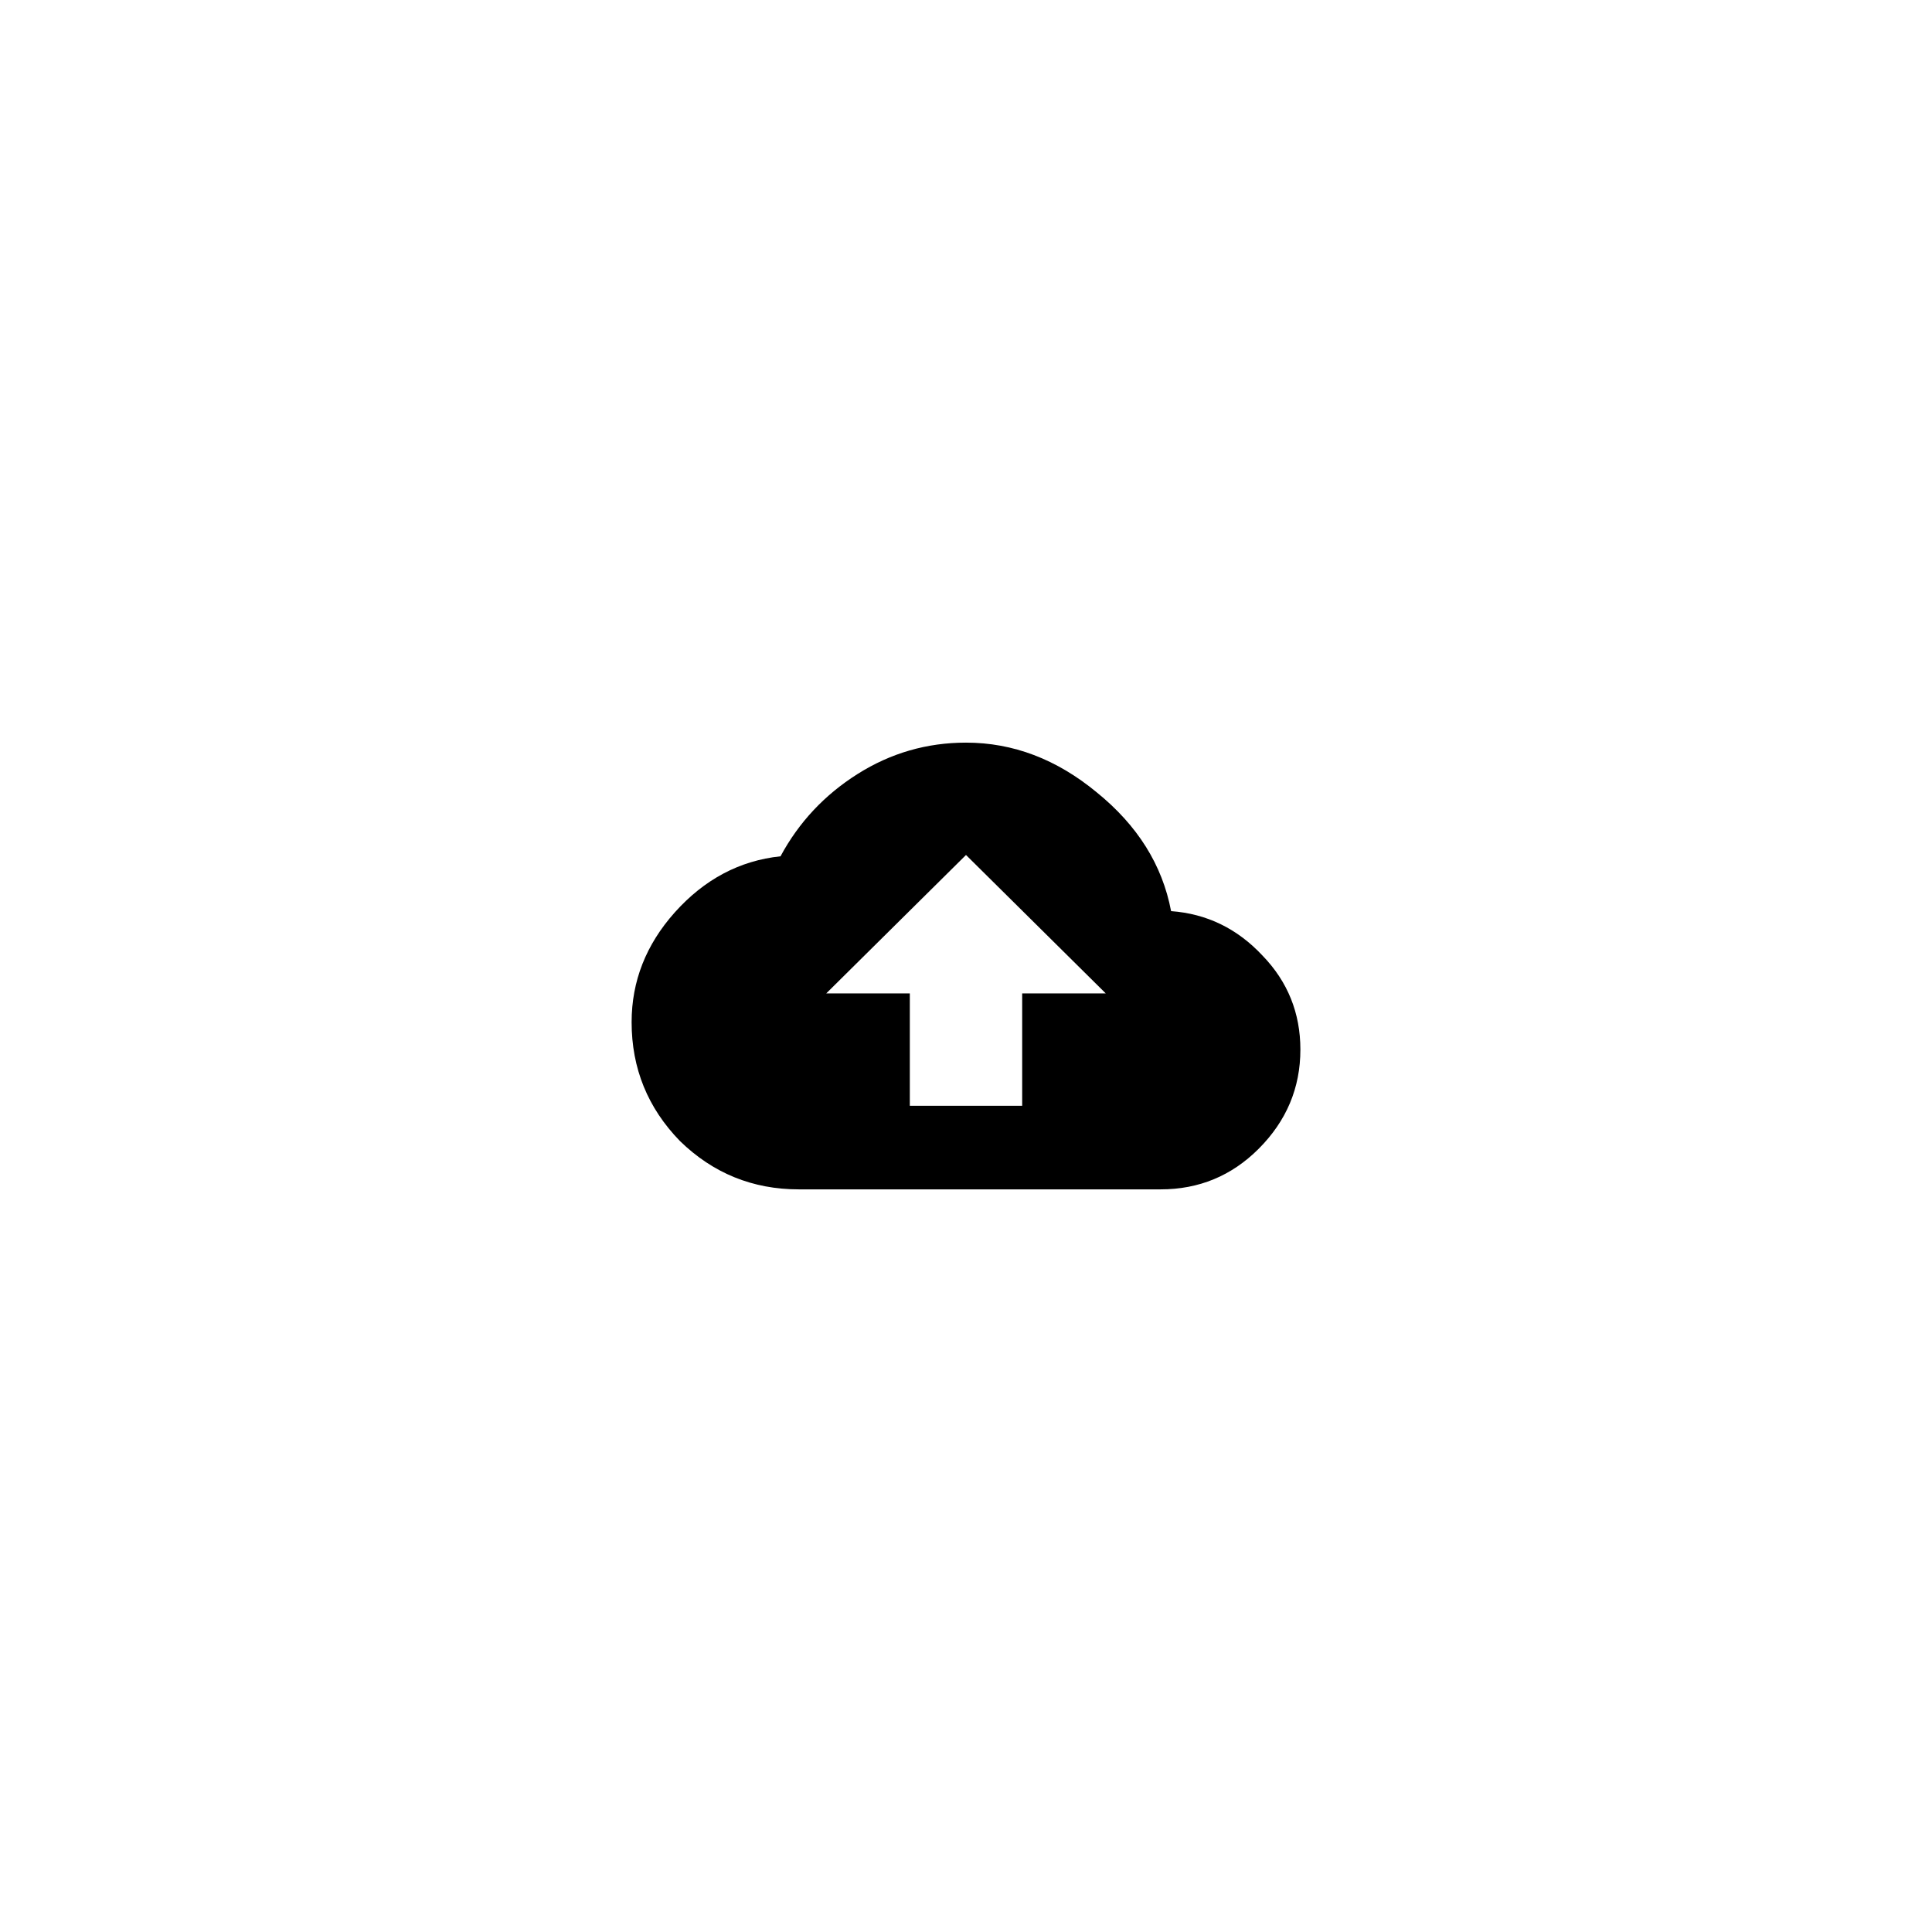 <svg width="52" height="52" viewBox="0 0 52 52" fill="none" xmlns="http://www.w3.org/2000/svg" id="upload">
<path d="M27.512 26.738H29.762L26 23.012L22.238 26.738H24.488V29.762H27.512V26.738ZM31.52 24.523C32.48 24.594 33.301 24.992 33.98 25.719C34.66 26.422 35 27.266 35 28.25C35 29.281 34.625 30.172 33.875 30.922C33.148 31.648 32.27 32.012 31.238 32.012H21.5C20.258 32.012 19.191 31.578 18.301 30.711C17.434 29.82 17 28.754 17 27.512C17 26.41 17.387 25.426 18.16 24.559C18.957 23.668 19.906 23.164 21.008 23.047C21.5 22.133 22.191 21.395 23.082 20.832C23.973 20.27 24.945 19.988 26 19.988C27.266 19.988 28.438 20.434 29.516 21.324C30.617 22.215 31.285 23.281 31.52 24.523Z" fill="currentColor"/>
</svg>
